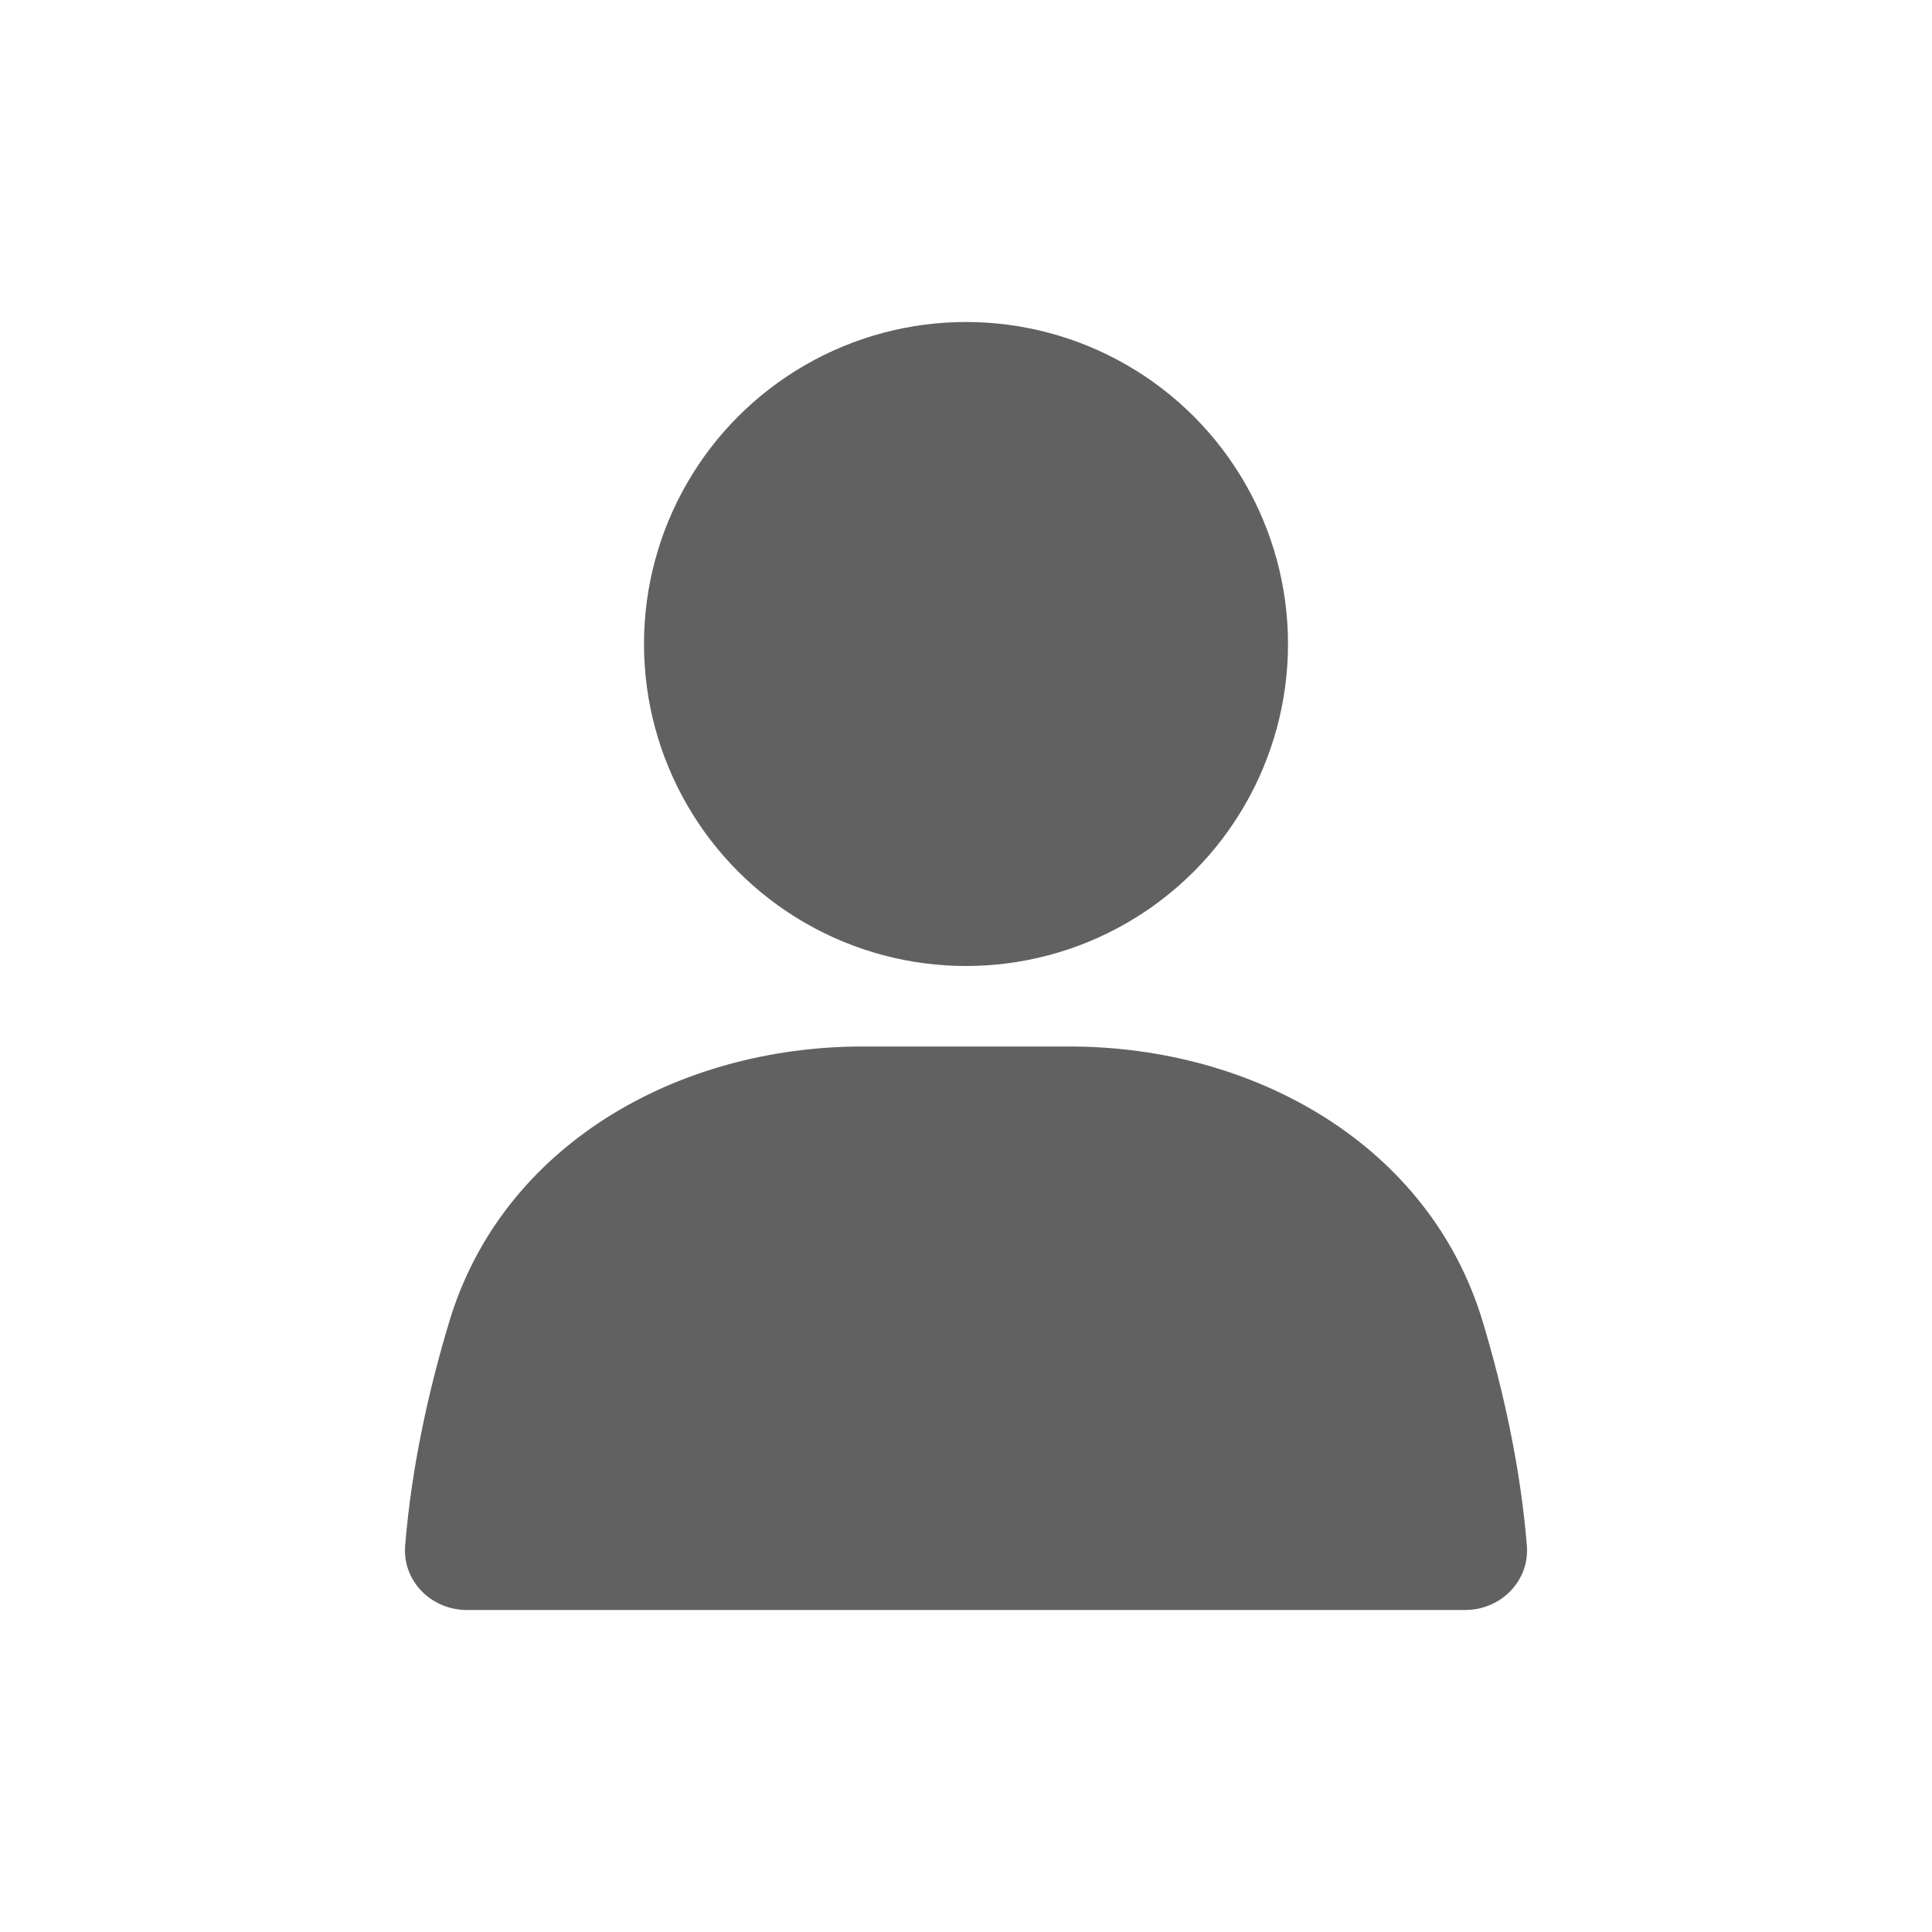 <svg width="30" height="30" viewBox="0 0 30 30" fill="none" xmlns="http://www.w3.org/2000/svg">
<circle cx="15" cy="10" r="5" fill="#616161"/>
<path d="M6.974 20.53C7.798 17.78 10.522 16.25 13.393 16.25H16.607C19.478 16.25 22.202 17.78 23.026 20.53C23.346 21.597 23.61 22.786 23.709 24.001C23.753 24.551 23.302 25 22.75 25H7.25C6.698 25 6.247 24.551 6.291 24.001C6.39 22.786 6.653 21.597 6.974 20.53Z" fill="#616161"/>
</svg>
